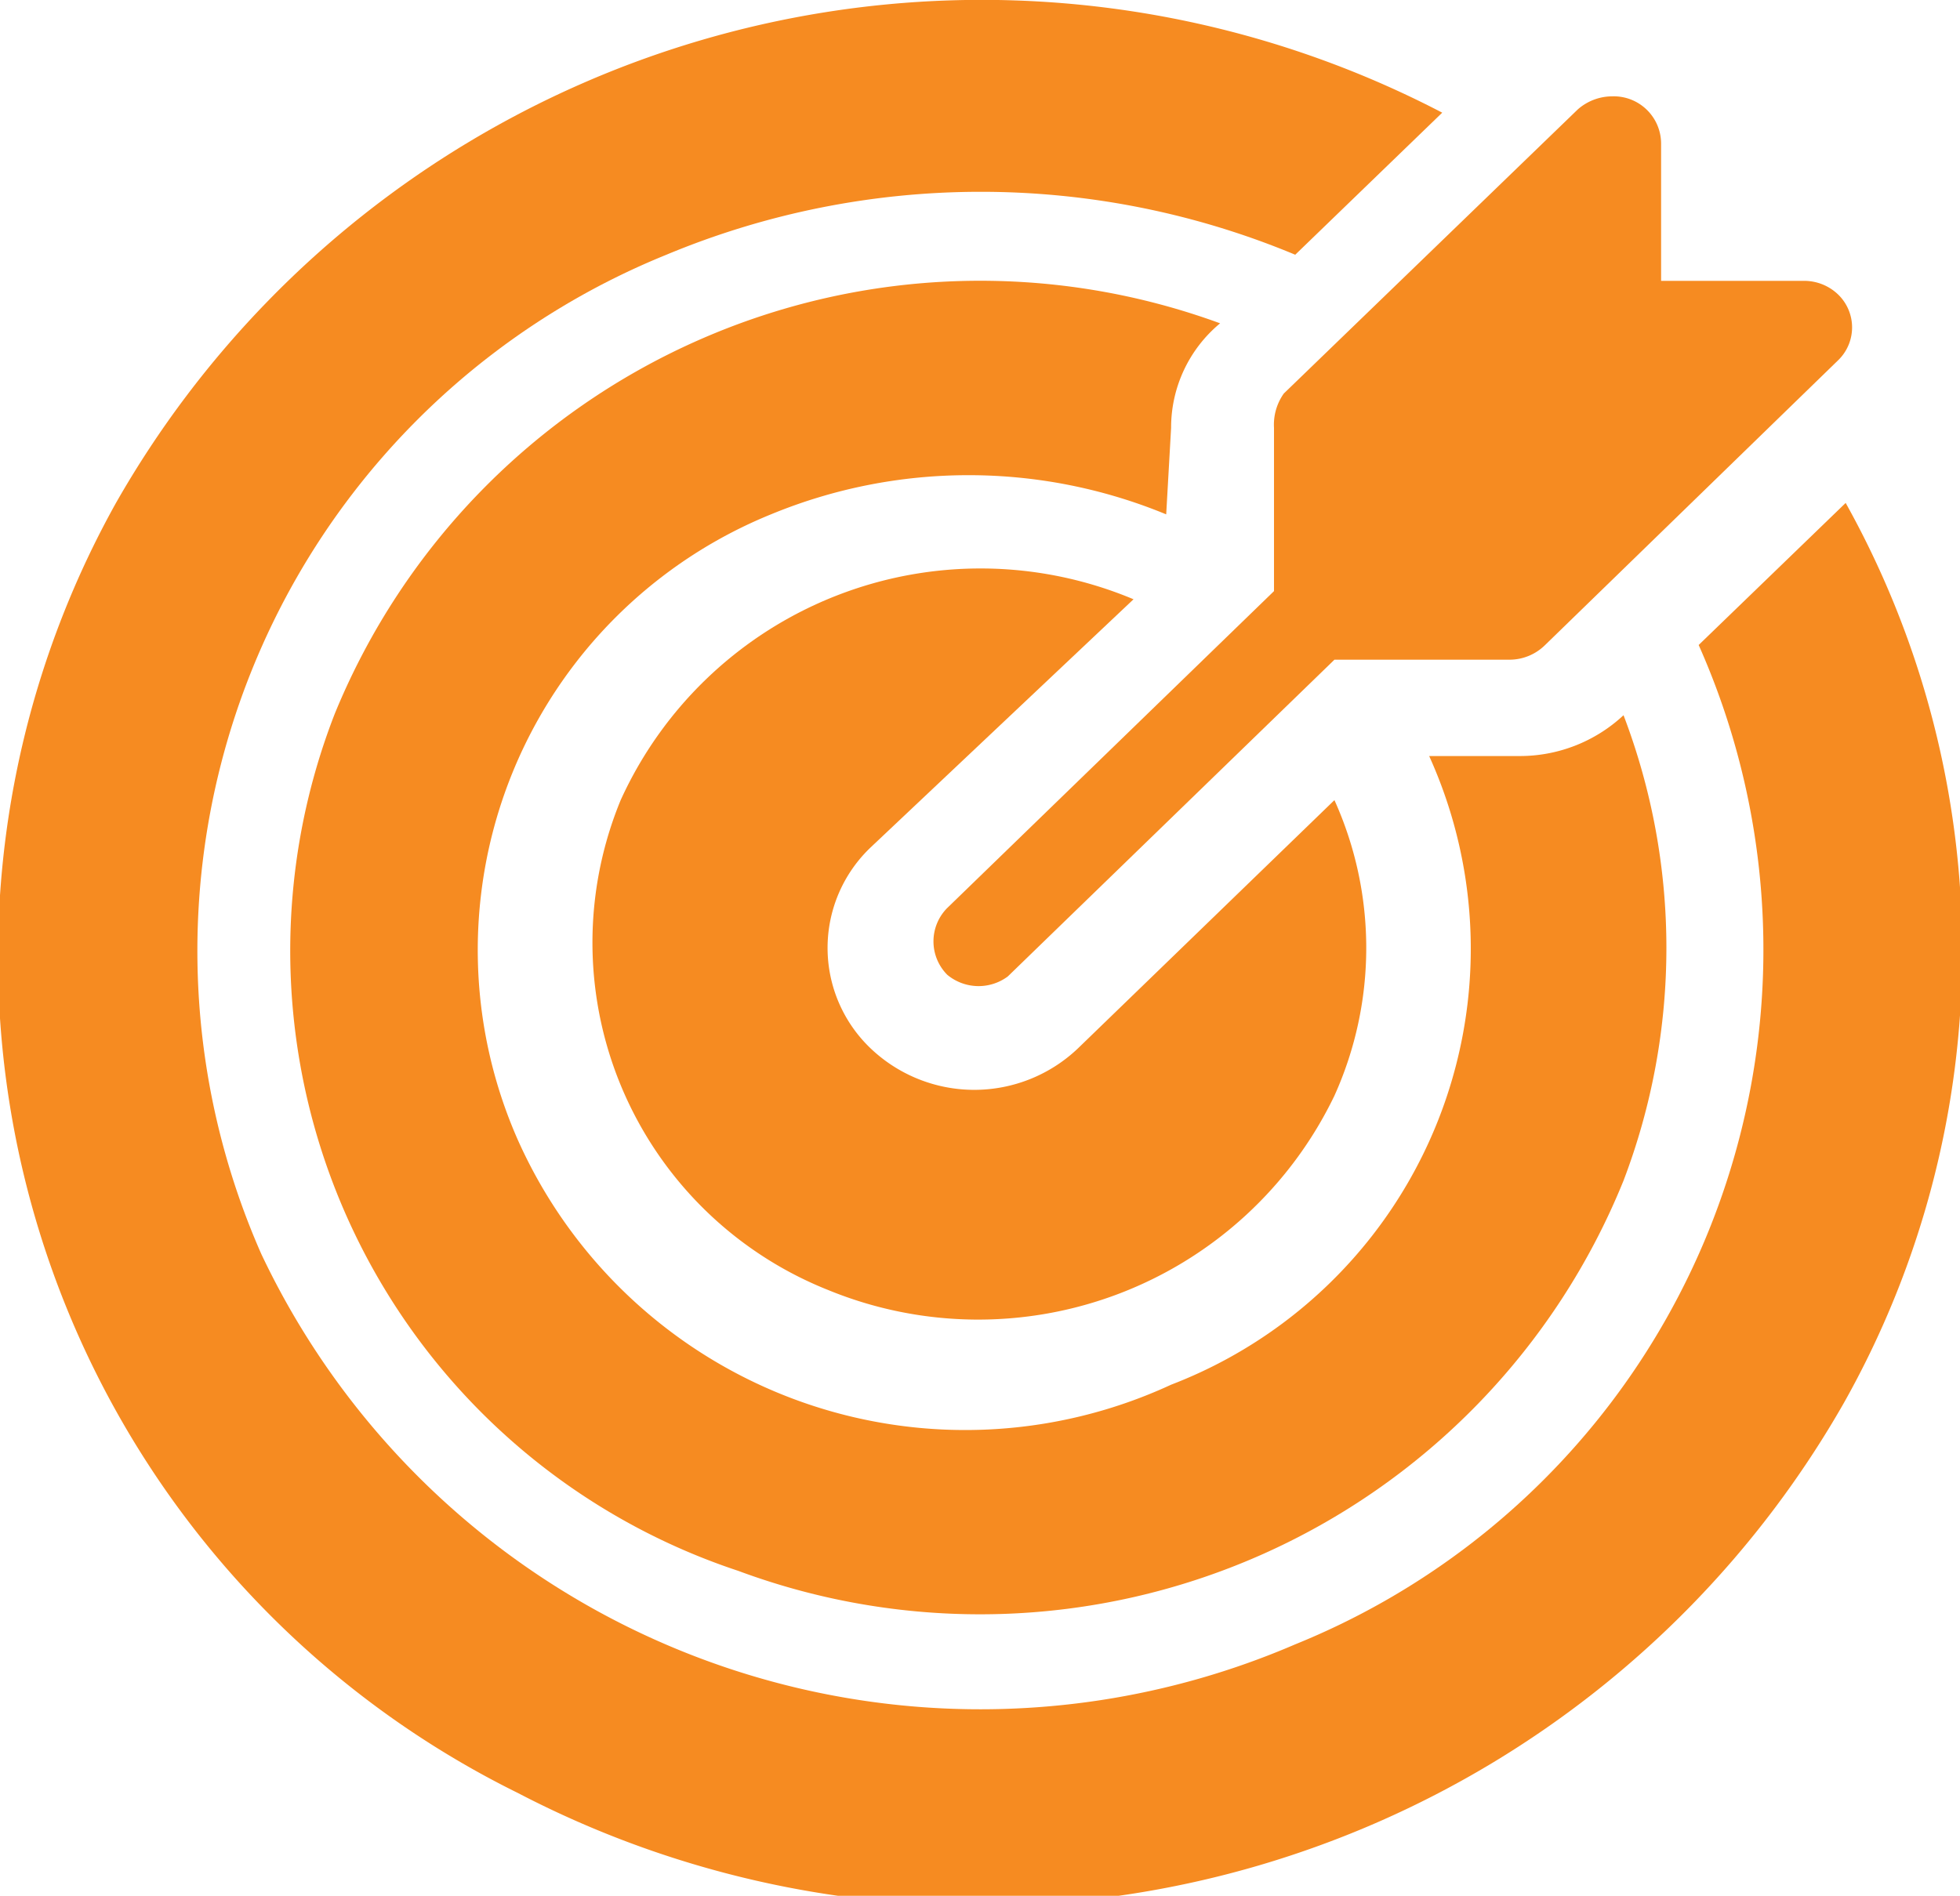 <svg id="Layer_1" data-name="Layer 1" xmlns="http://www.w3.org/2000/svg" viewBox="0 0 12 11.61"><defs><style>.cls-1{fill:#f68b21;}</style></defs><title>feature_2_1</title><path class="cls-1" d="M45.63,64.64v1l-2,1.94a.29.29,0,0,0,0,.41A.3.3,0,0,0,44,68h0l2-1.94h1.07a.31.31,0,0,0,.22-.09l1.79-1.74a.28.28,0,0,0,0-.41.3.3,0,0,0-.21-.08H48V62.9a.29.29,0,0,0-.3-.29.32.32,0,0,0-.21.08l-1.8,1.74A.33.33,0,0,0,45.63,64.64Z" transform="translate(-37.83 -62.02)"/><path class="cls-1" d="M49.13,65.1l-.9.87a4.59,4.59,0,0,1-2.47,6.12,4.87,4.87,0,0,1-6.33-2.39,4.6,4.6,0,0,1,2.48-6.12,5,5,0,0,1,3.85,0l.9-.87a6.1,6.1,0,0,0-8.12,2.39A5.71,5.71,0,0,0,41,73a6.1,6.1,0,0,0,8.12-2.39A5.64,5.64,0,0,0,49.13,65.1Z" transform="translate(-37.83 -62.02)"/><path class="cls-1" d="M45,64.64A.83.83,0,0,1,45.3,64a4.27,4.27,0,0,0-5.42,2.39,4,4,0,0,0,2.47,5.25,4.25,4.25,0,0,0,5.42-2.39,4,4,0,0,0,0-2.85.93.93,0,0,1-.64.25h-.55A2.86,2.86,0,0,1,45,70.5a3,3,0,0,1-4-1.5,2.88,2.88,0,0,1,1.55-3.83,3.17,3.17,0,0,1,2.42,0Z" transform="translate(-37.83 -62.02)"/><path class="cls-1" d="M44.77,65.69a2.42,2.42,0,0,0-3.14,1.23,2.29,2.29,0,0,0,1.27,3A2.42,2.42,0,0,0,46,68.73a2.2,2.2,0,0,0,0-1.81l-1.57,1.52a.92.92,0,0,1-1.27,0,.85.85,0,0,1,0-1.23h0Z" transform="translate(-37.83 -62.02)"/></svg>